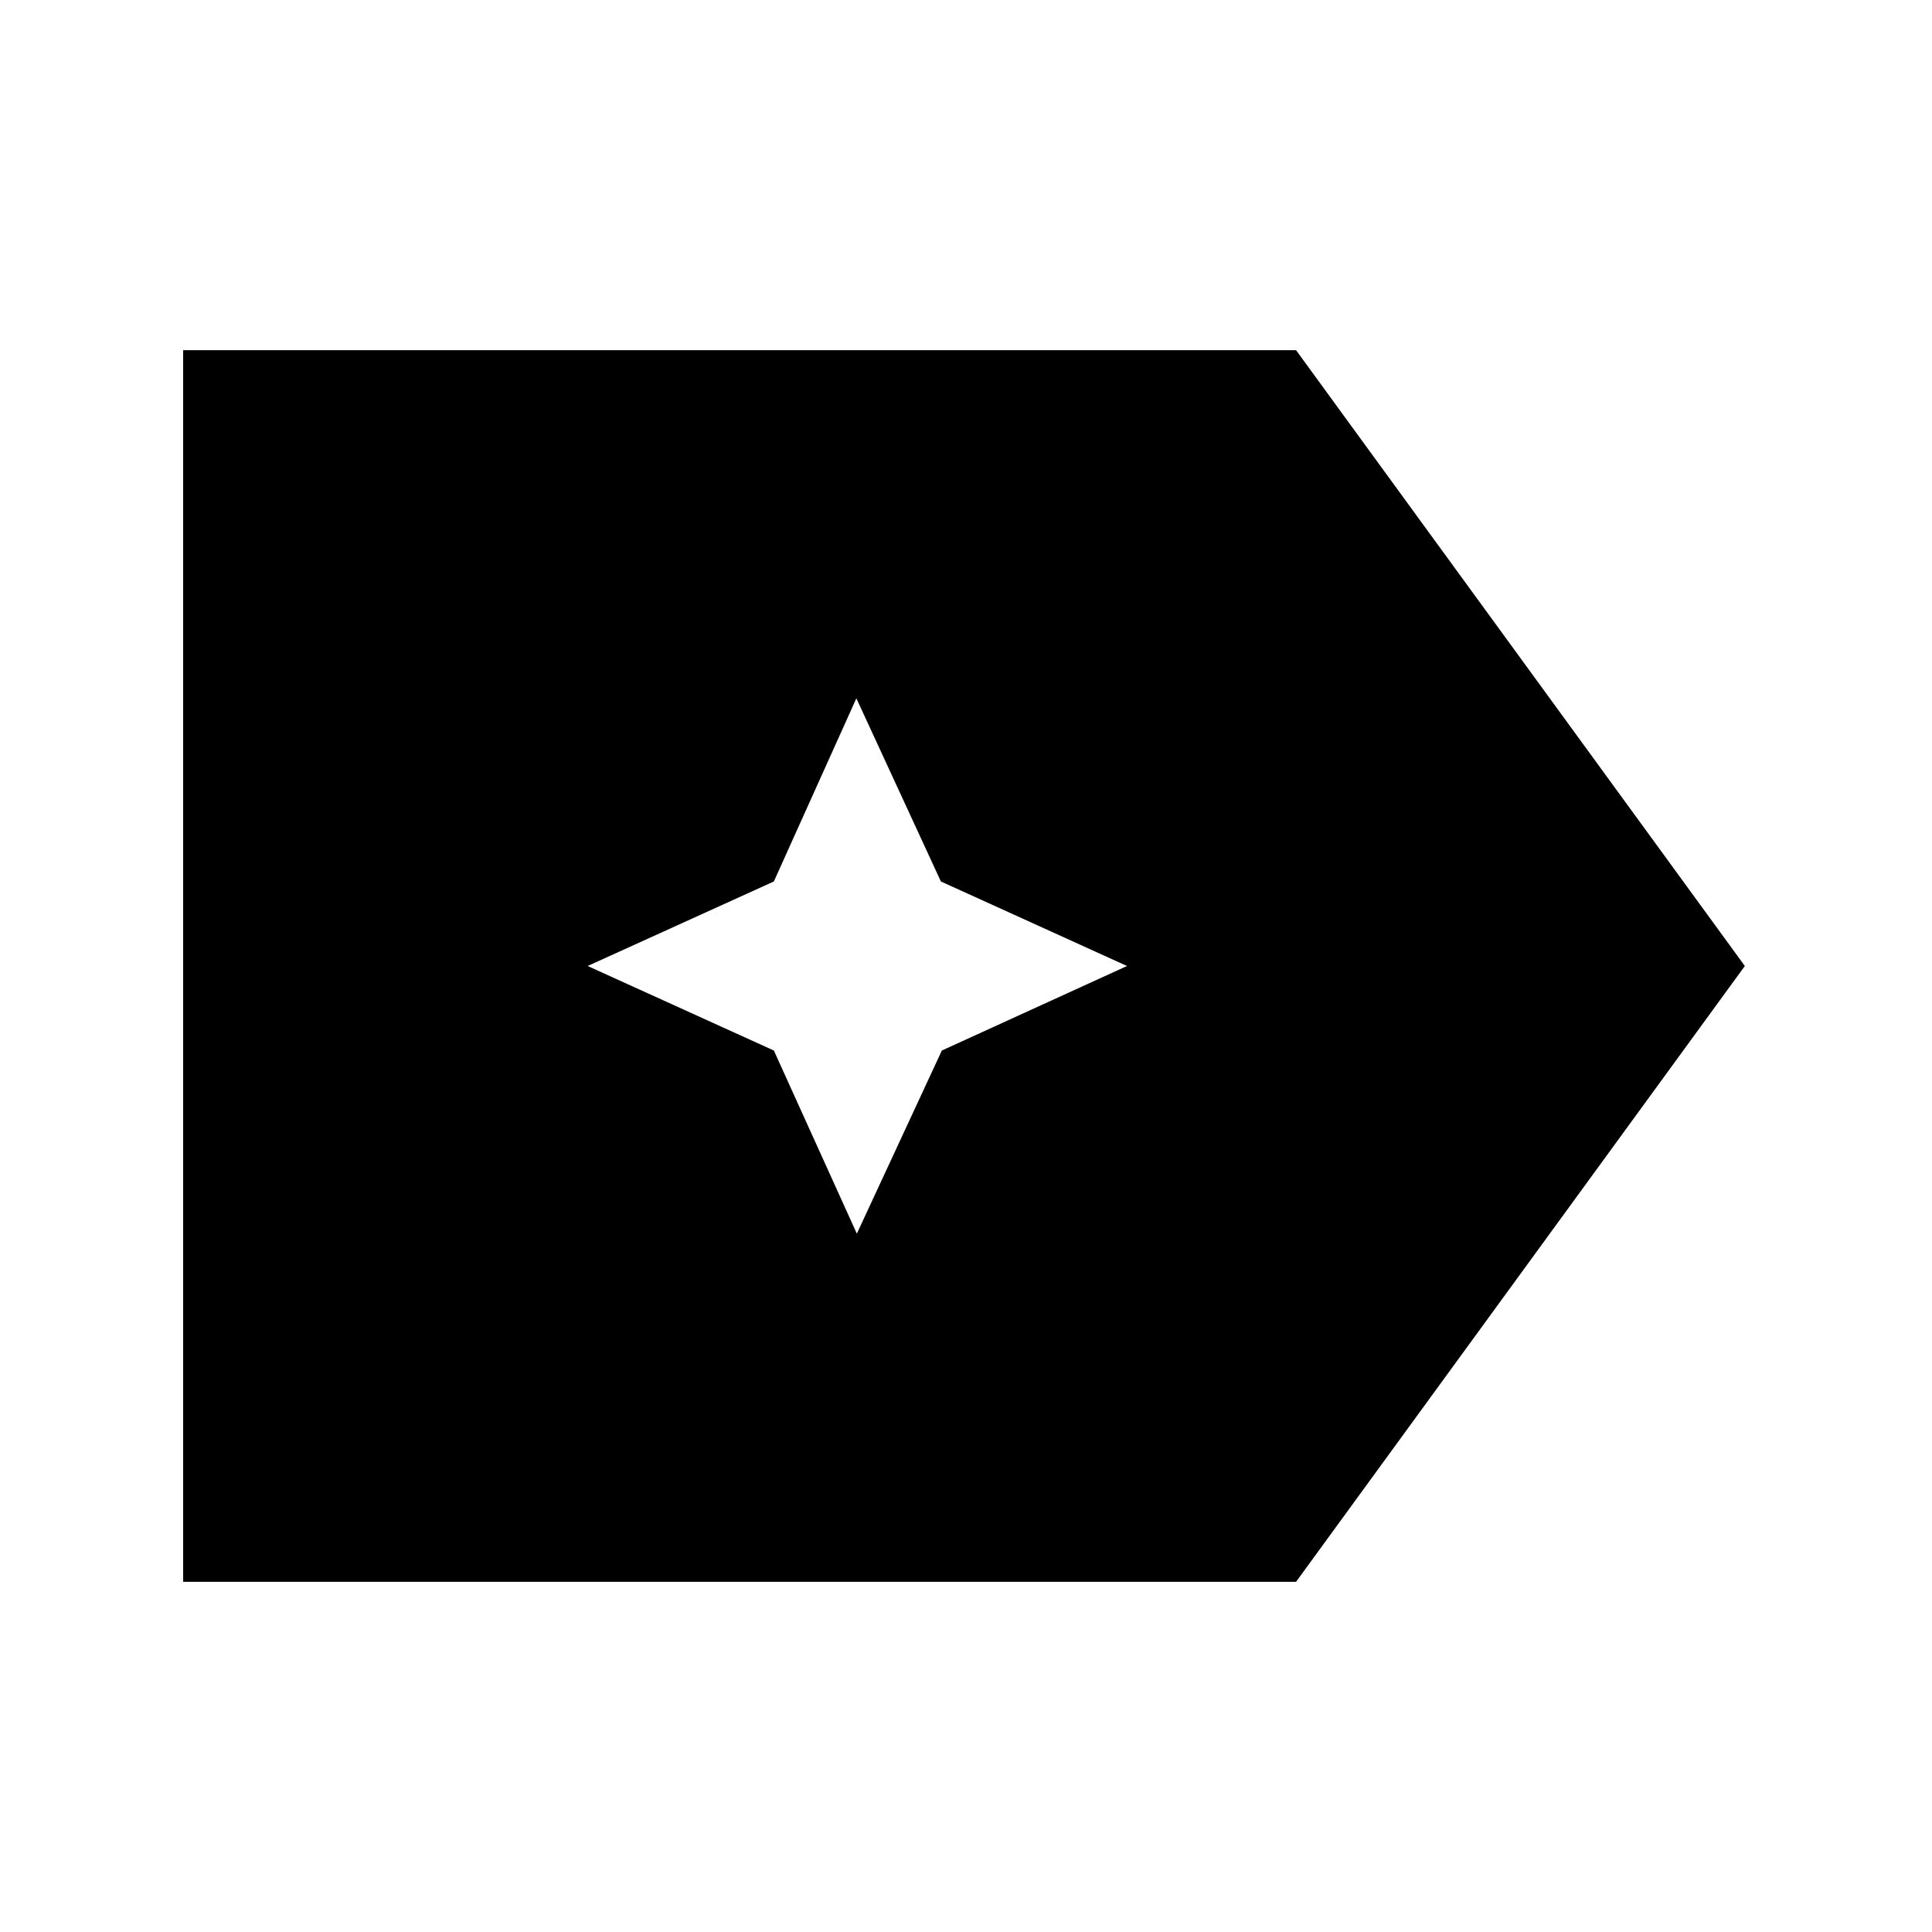 <svg xmlns="http://www.w3.org/2000/svg" height="20" viewBox="0 96 960 960" width="20"><path d="M867 576 644 882H91V270h553l223 306ZM425.762 709 468 618l92-42-92.476-42-42-91-41 91L292 576l92.524 42 41.238 91Z"/></svg>